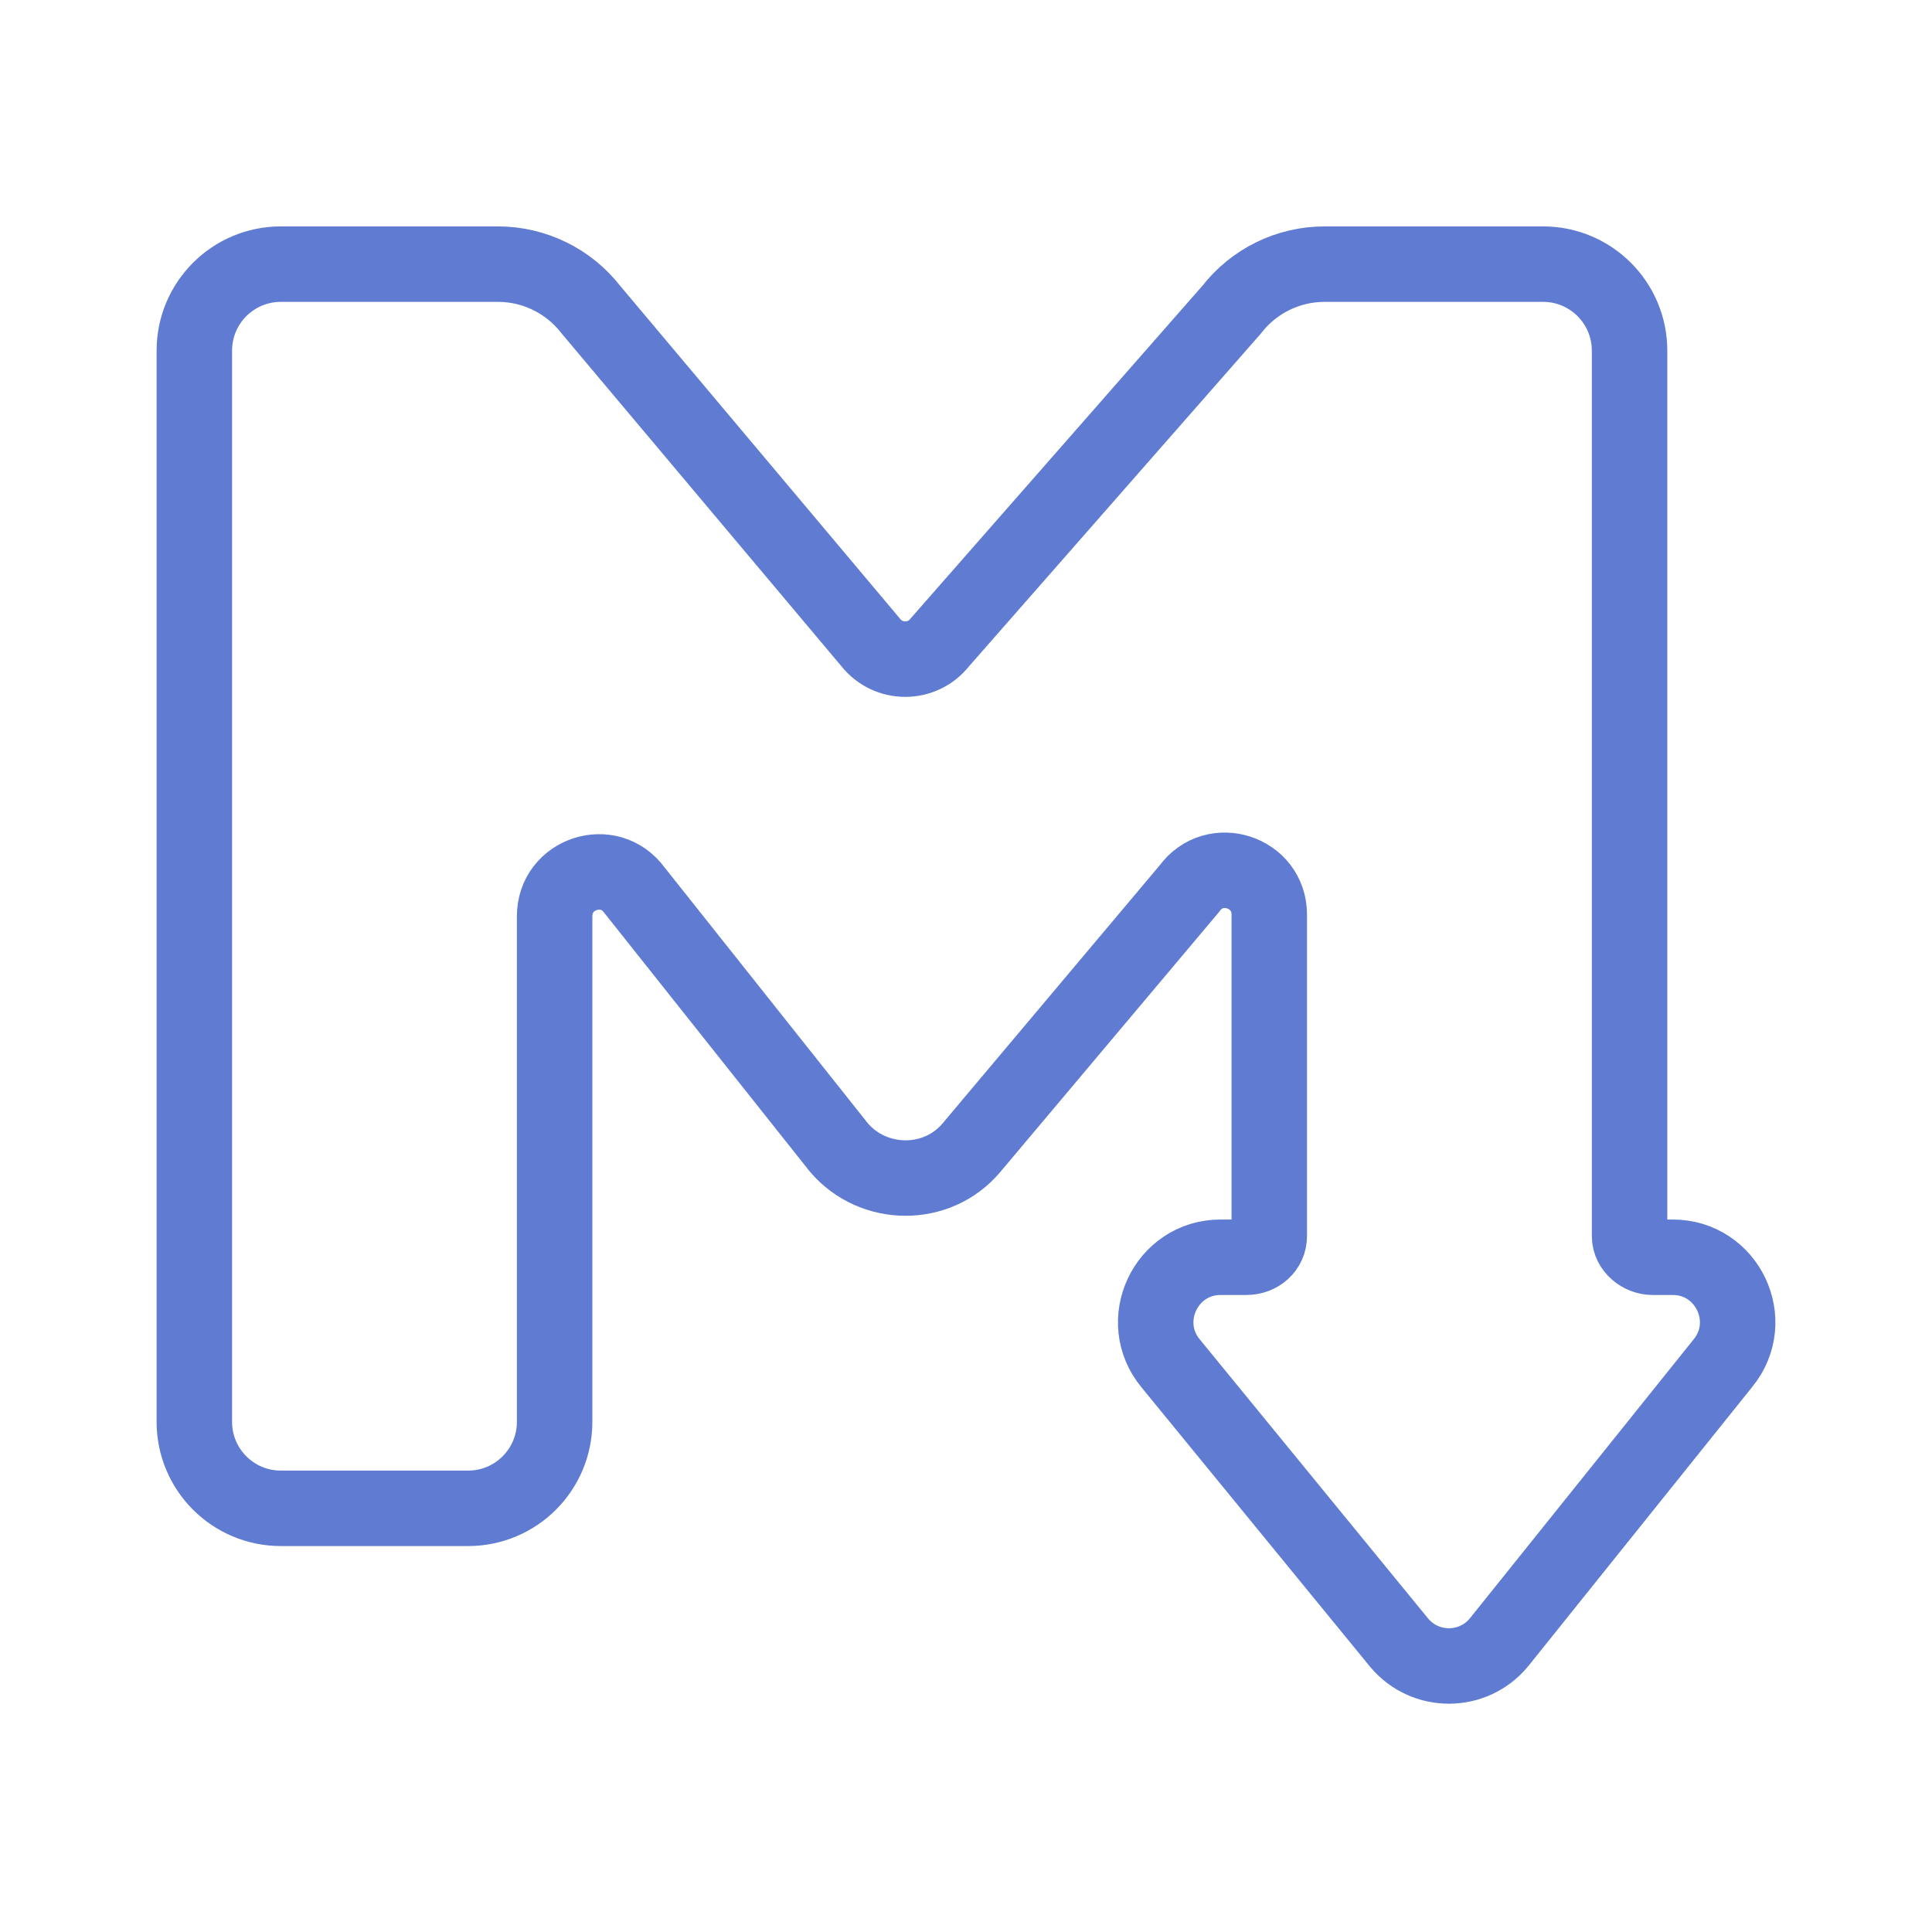 <svg viewBox="0 0 1024 1024" fill="none"
  xmlns="http://www.w3.org/2000/svg">
  <path d="M444.686 608.269C462.932 629.579 496.71 629.957 514.903 608.269L630.395 470.998C643.708 452.609 672.739 462.042 672.739 484.757V655.152C672.739 661.537 667.372 666.368 660.582 666.368L646.981 666.368C617.812 666.368 601.901 700.42 620.61 722.805L741.586 870.671C755.414 887.215 780.876 887.09 794.542 870.413L913.146 722.547C931.538 700.103 915.572 666.368 886.562 666.368L875.866 666.368C869.875 666.368 863.701 661.537 863.701 655.152V185.844C863.701 160.525 843.181 140 817.87 140H702.05C682.784 140 664.598 148.914 652.776 164.151L498.271 340.301C488.903 352.376 470.686 352.377 461.317 340.302L313.211 164.147C301.389 148.912 283.205 140 263.94 140H148.831C123.519 140 103 160.525 103 185.844V753.599C103 778.918 123.519 799.443 148.831 799.443H248.13C273.442 799.443 293.961 778.918 293.961 753.599V485.614C293.961 462.895 323 453.465 336.31 471.862L444.686 608.269Z" stroke="#607CD2" stroke-width="40"/>
</svg>
